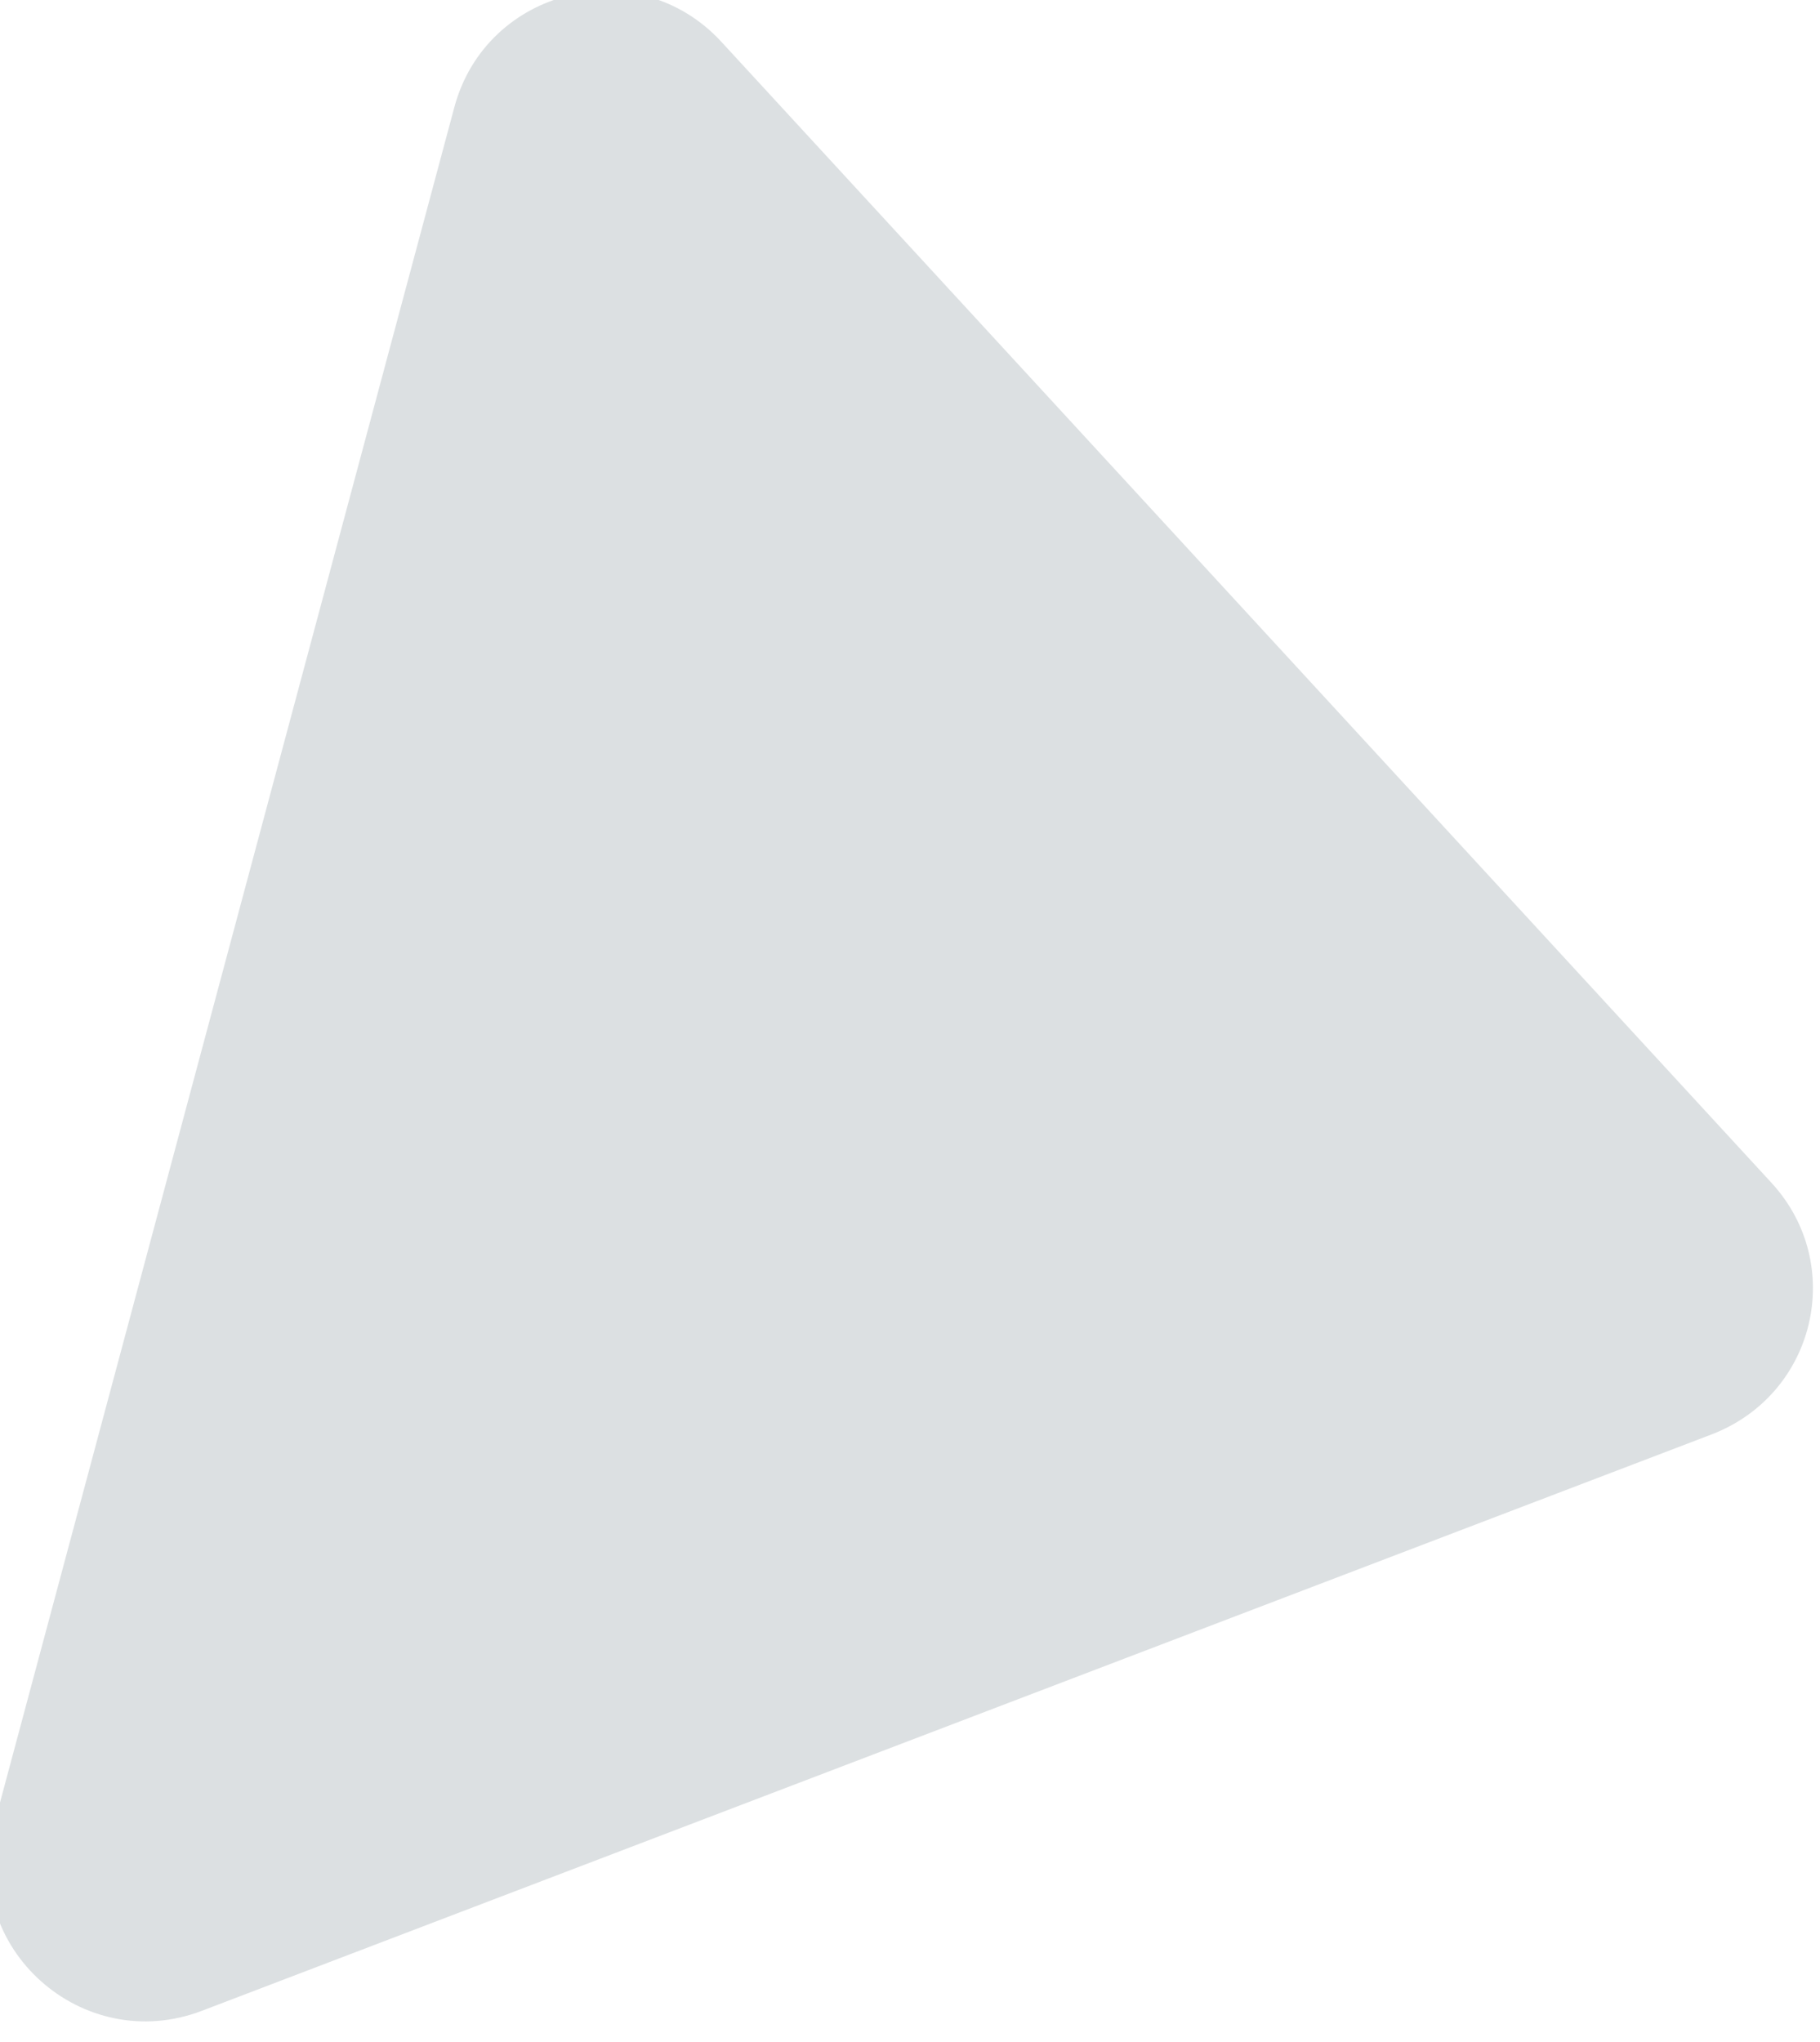 <svg width="74" height="83" viewBox="0 0 74 83" fill="none" xmlns="http://www.w3.org/2000/svg" xmlns:xlink="http://www.w3.org/1999/xlink">
	<desc>
			Created with Pixso.
	</desc>
	<defs/>
	<path id="Vector" d="M72.03 48.08L29.34 1.71C25.94 -2 19.77 -0.5 18.47 4.37L-0.24 74.16C-1.58 79.19 3.36 83.58 8.21 81.73L69.6 58.3C73.83 56.67 75.07 51.39 72.03 48.08Z" fill="#DCE0E2" fill-opacity="1" fill-rule="nonzero"/>
</svg>
